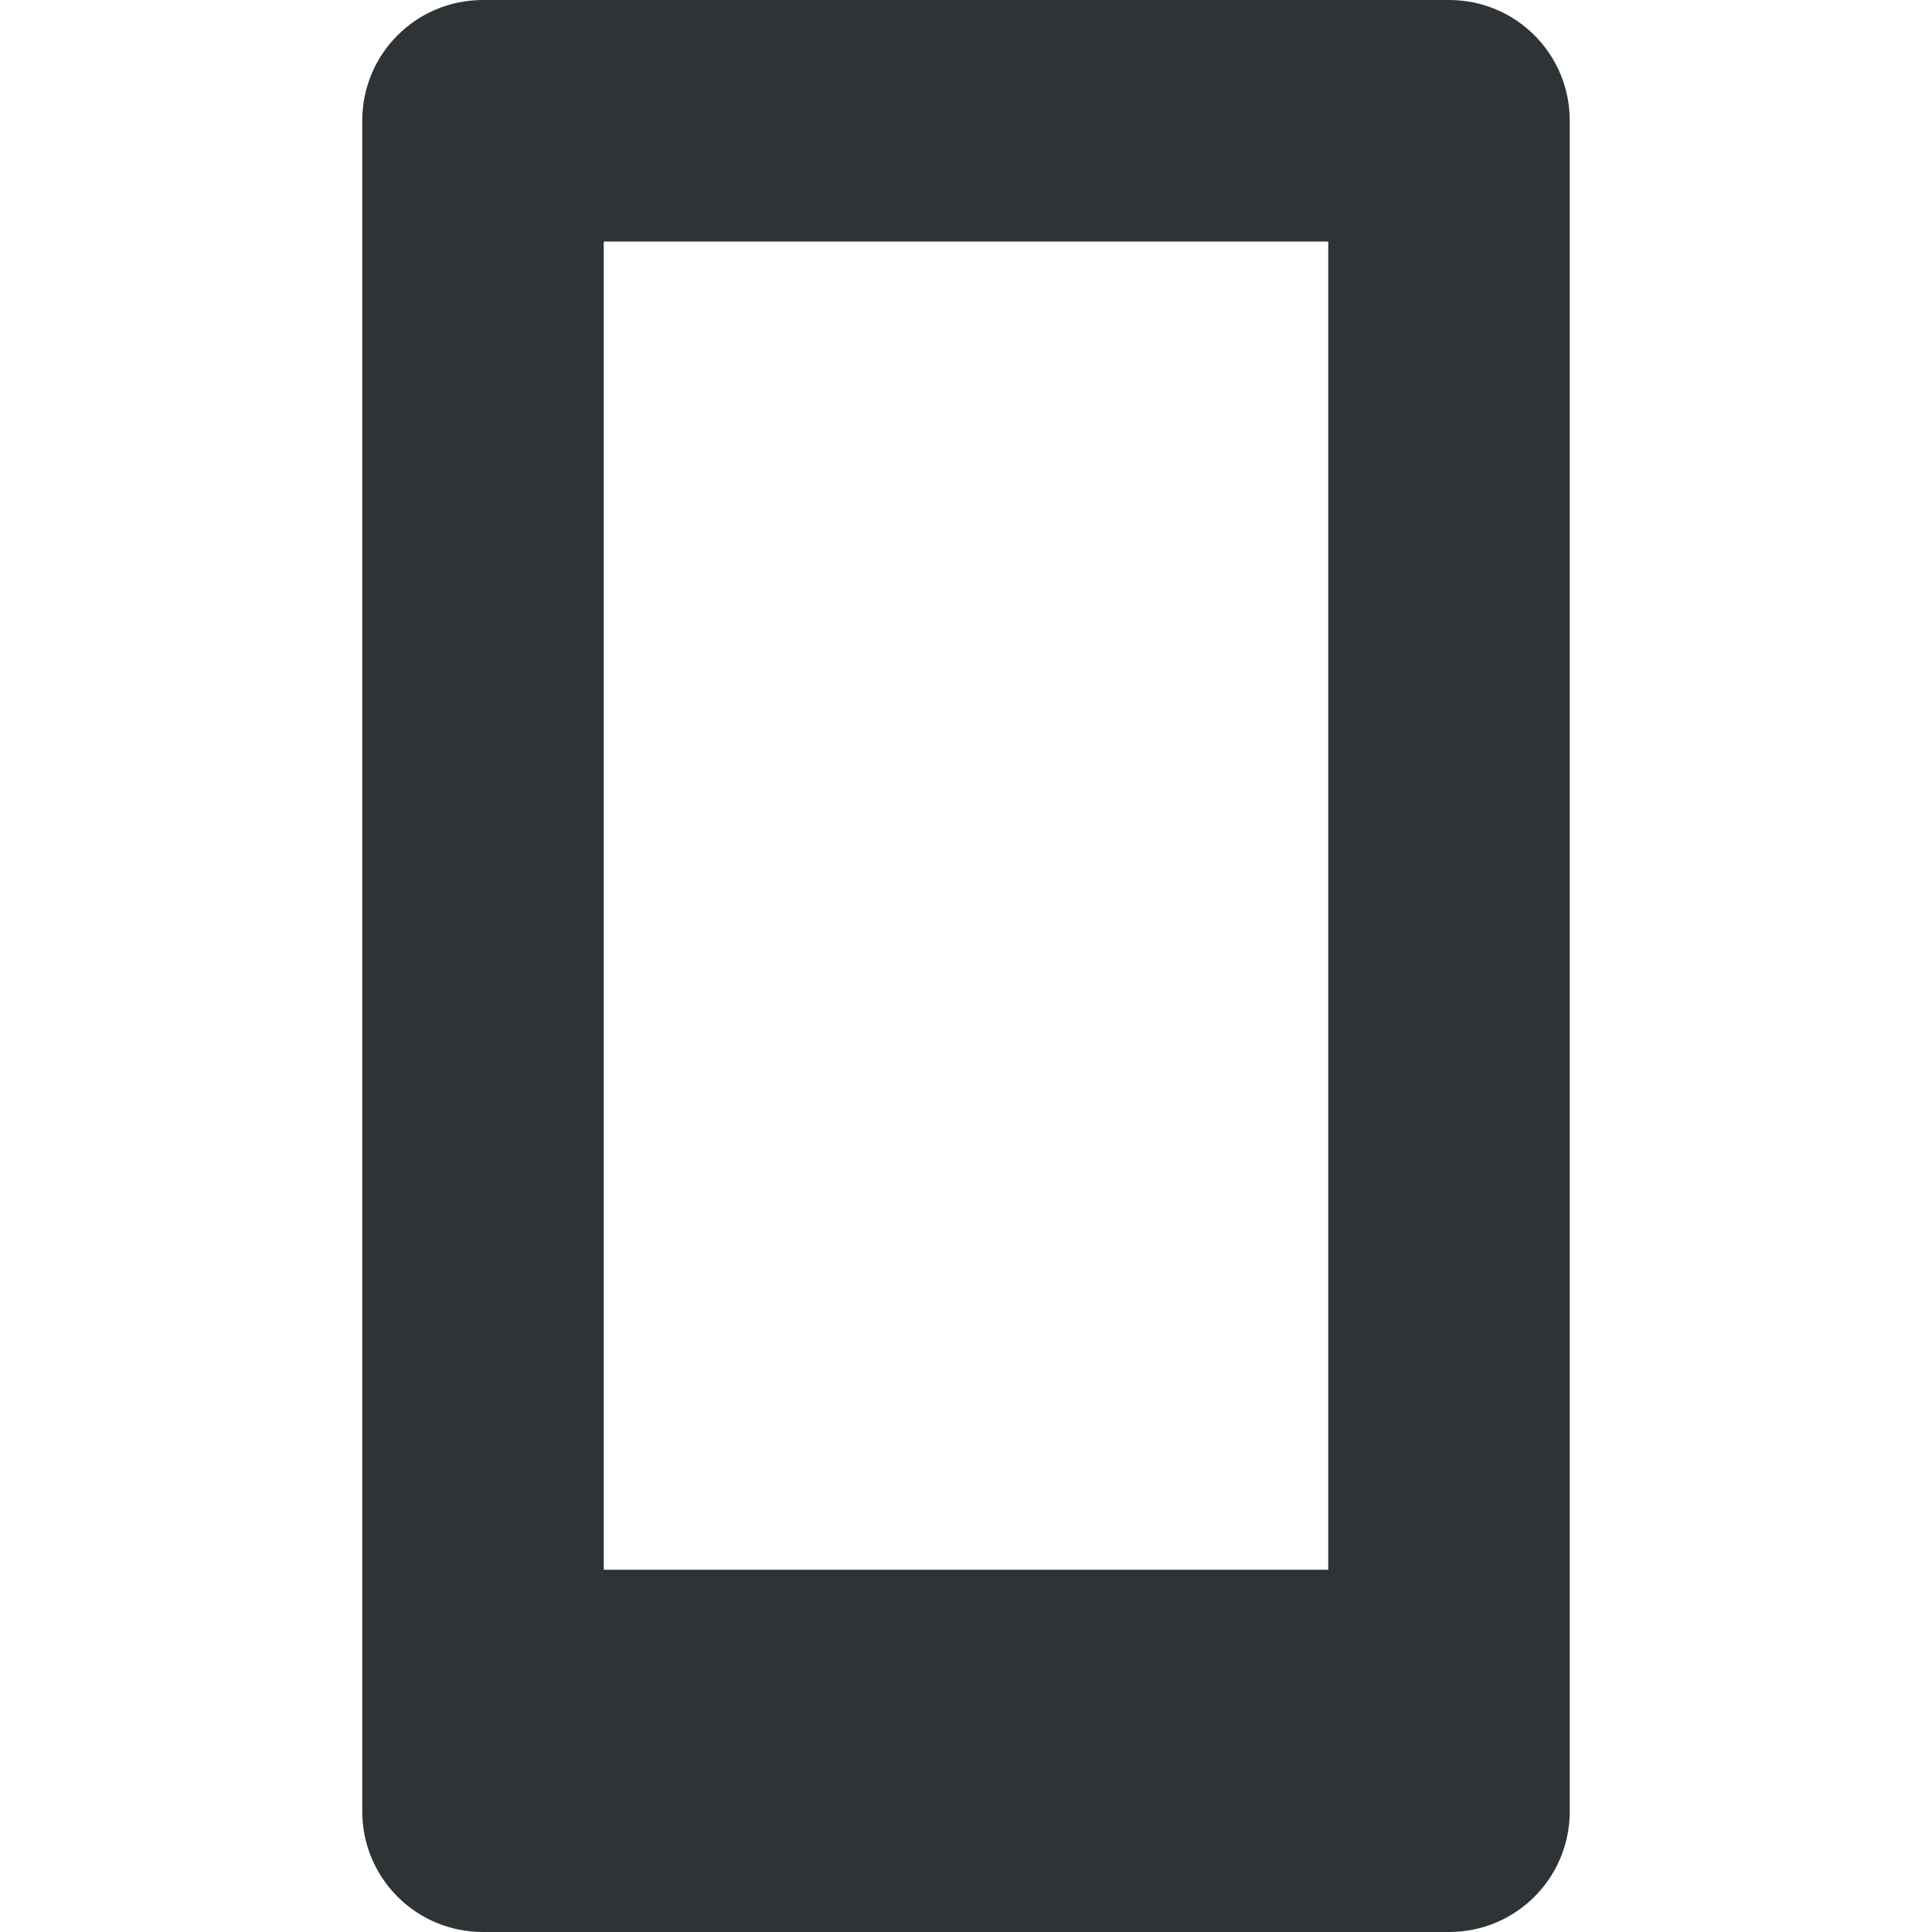 <svg xmlns="http://www.w3.org/2000/svg" viewBox="0 0 16 16">
 <path d="m 4 0 c -0.554 0 -1 0.446 -1 1 l 0 14 c 0 0.554 0.446 1 1 1 l 8 0 c 0.554 0 1 -0.446 1 -1 l 0 -14 c 0 -0.554 -0.446 -1 -1 -1 l -8 0 z m 1 2 l 6 0 l 0 11 l -6 0 l 0 -11 z" style="fill:#2e3436;opacity:1;fill-opacity:1;stroke:none;fill-rule:nonzero"/>
</svg>
